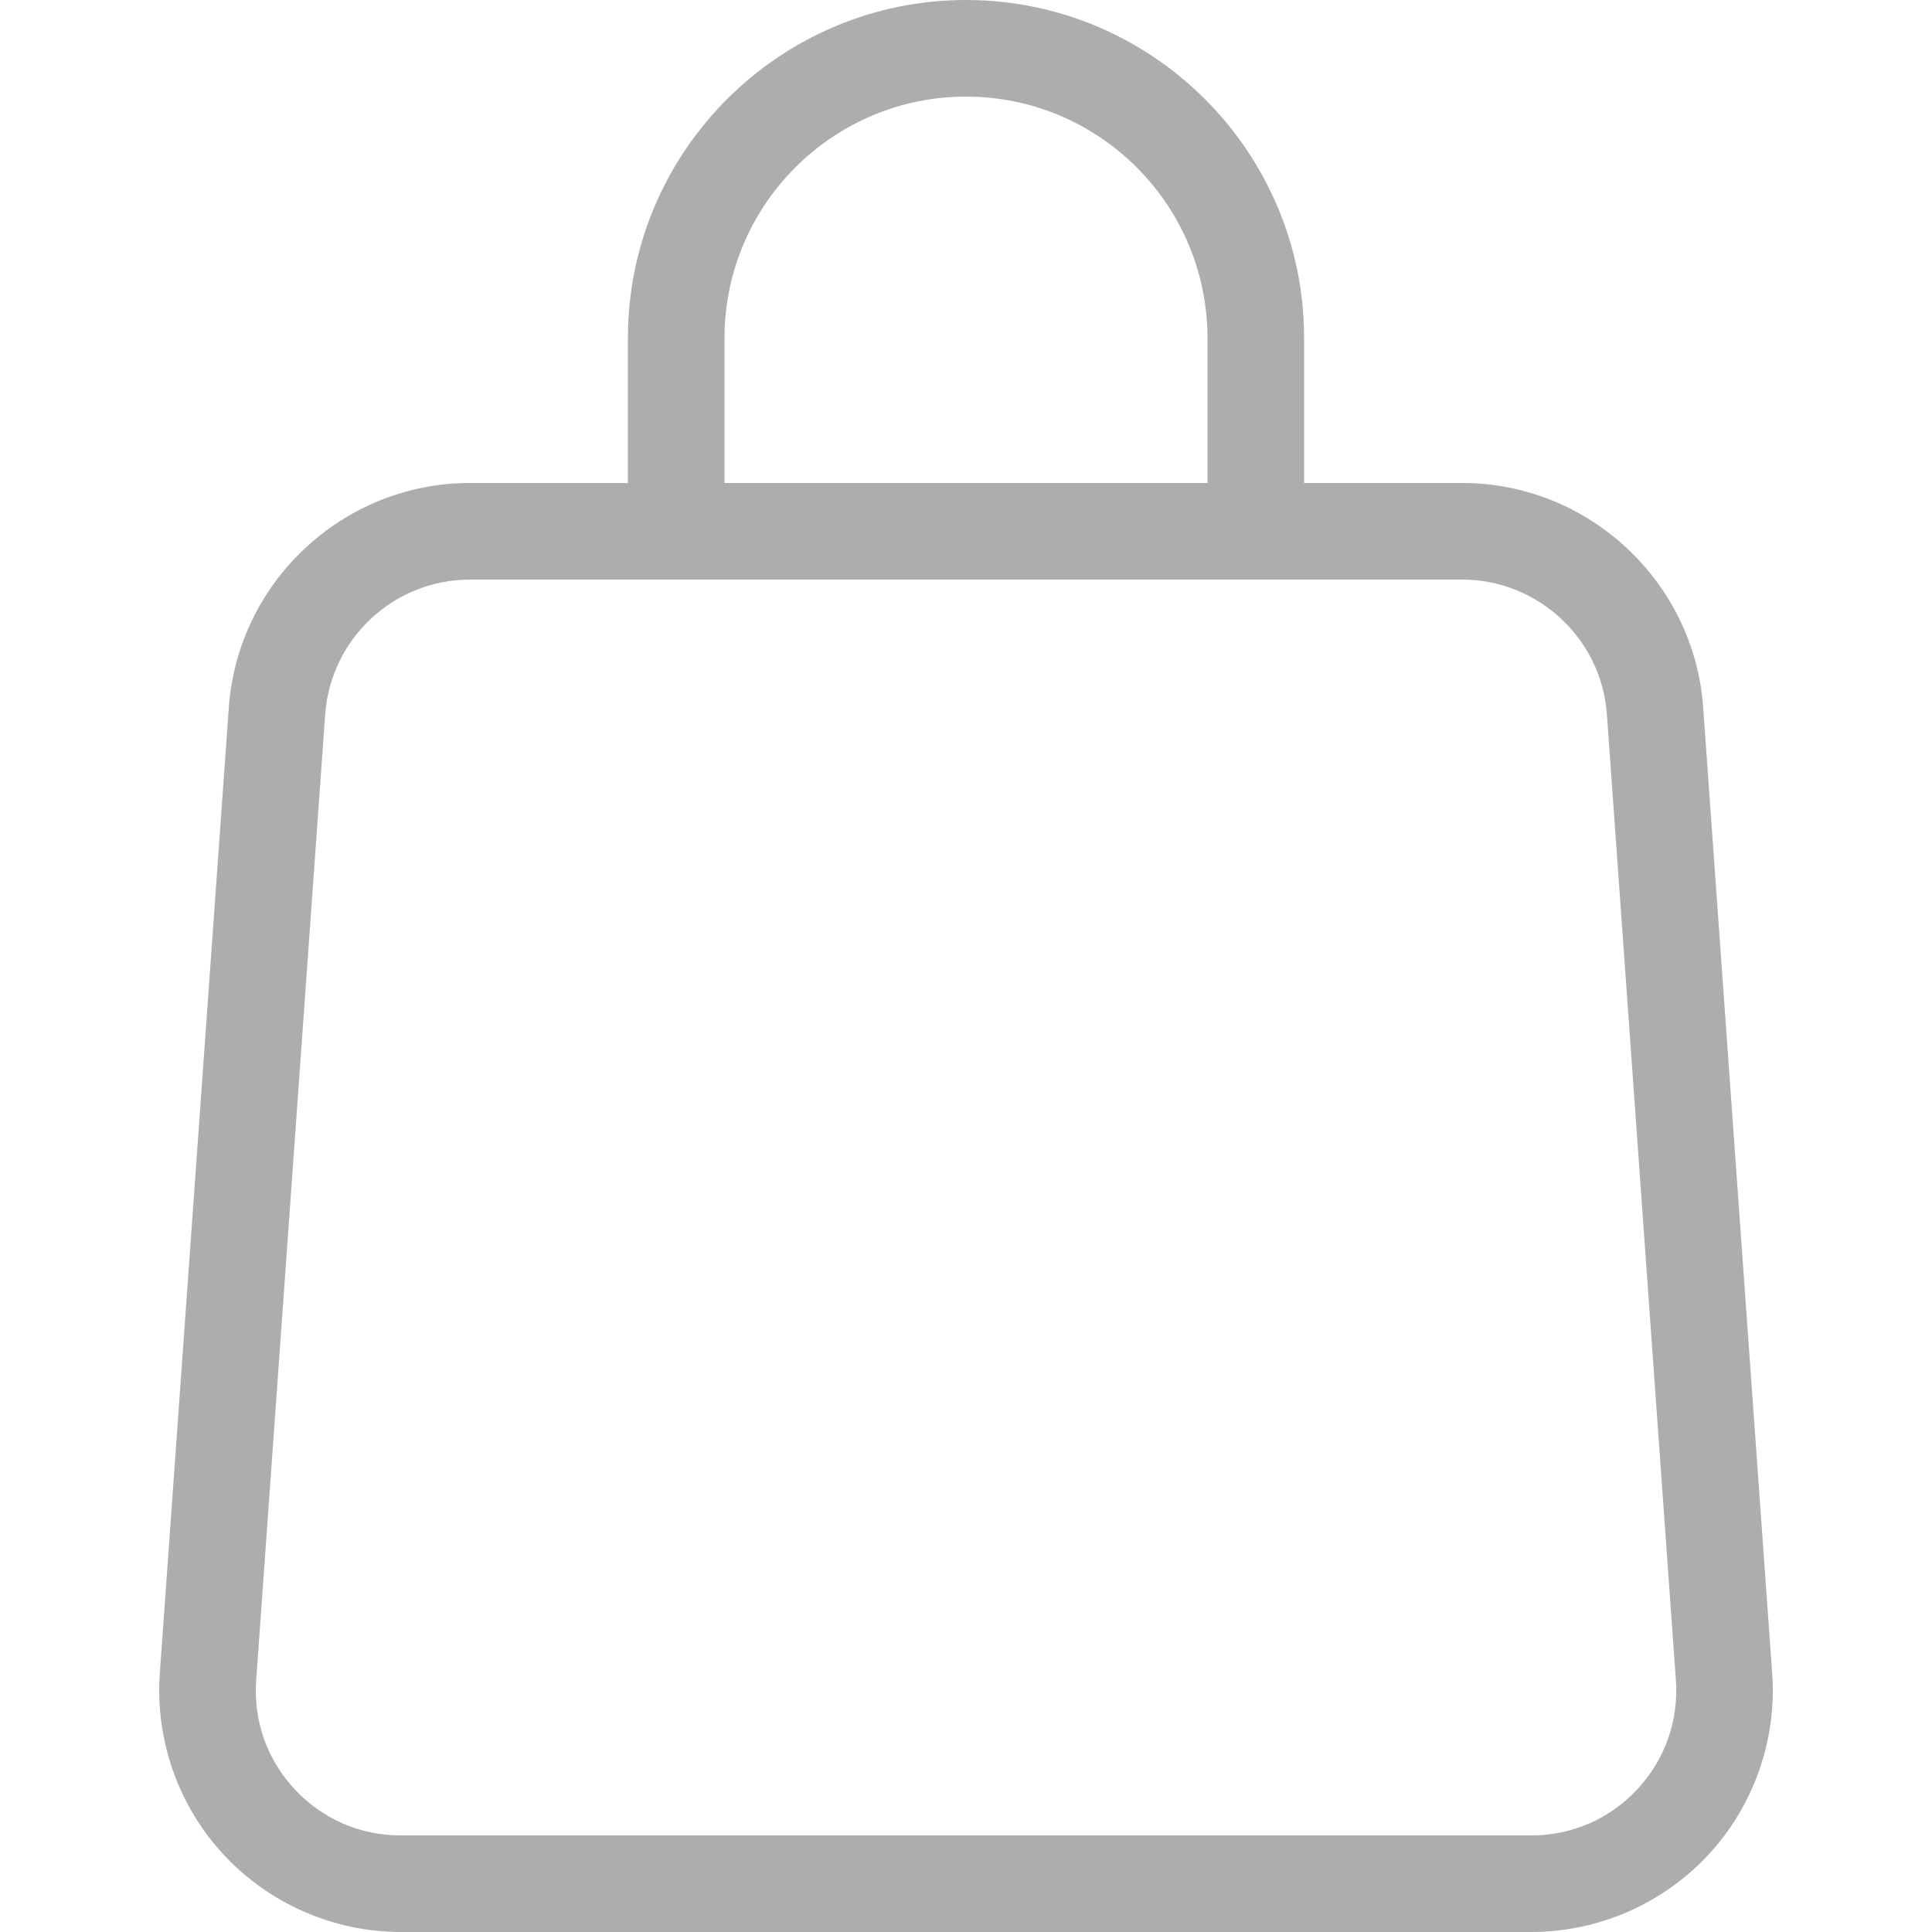 <svg width="18" height="18" viewBox="0 0 18 18" fill="none" xmlns="http://www.w3.org/2000/svg">
<path d="M13.624 4.5H12.15V3.15C12.15 1.413 10.737 0 9 0C7.263 0 5.85 1.413 5.85 3.15V4.5H4.376C3.201 4.5 2.216 5.418 2.132 6.59L1.489 15.59C1.445 16.21 1.662 16.828 2.087 17.283C2.511 17.738 3.111 18 3.733 18H14.267C14.89 18 15.49 17.738 15.914 17.283C16.338 16.828 16.556 16.21 16.511 15.59L15.868 6.59C15.784 5.418 14.799 4.5 13.624 4.5ZM6.75 3.15C6.75 1.909 7.76 0.9 9 0.9C10.241 0.9 11.25 1.909 11.25 3.15V4.5H6.75V3.15ZM15.255 16.67C14.997 16.947 14.646 17.1 14.267 17.1H3.733C3.354 17.1 3.003 16.947 2.745 16.67C2.487 16.392 2.36 16.032 2.387 15.654L3.03 6.654C3.08 5.951 3.671 5.4 4.376 5.4H13.624C14.329 5.4 14.921 5.951 14.971 6.654L15.614 15.654C15.64 16.032 15.513 16.392 15.255 16.67Z" fill="#ADADAD"/>
</svg>
